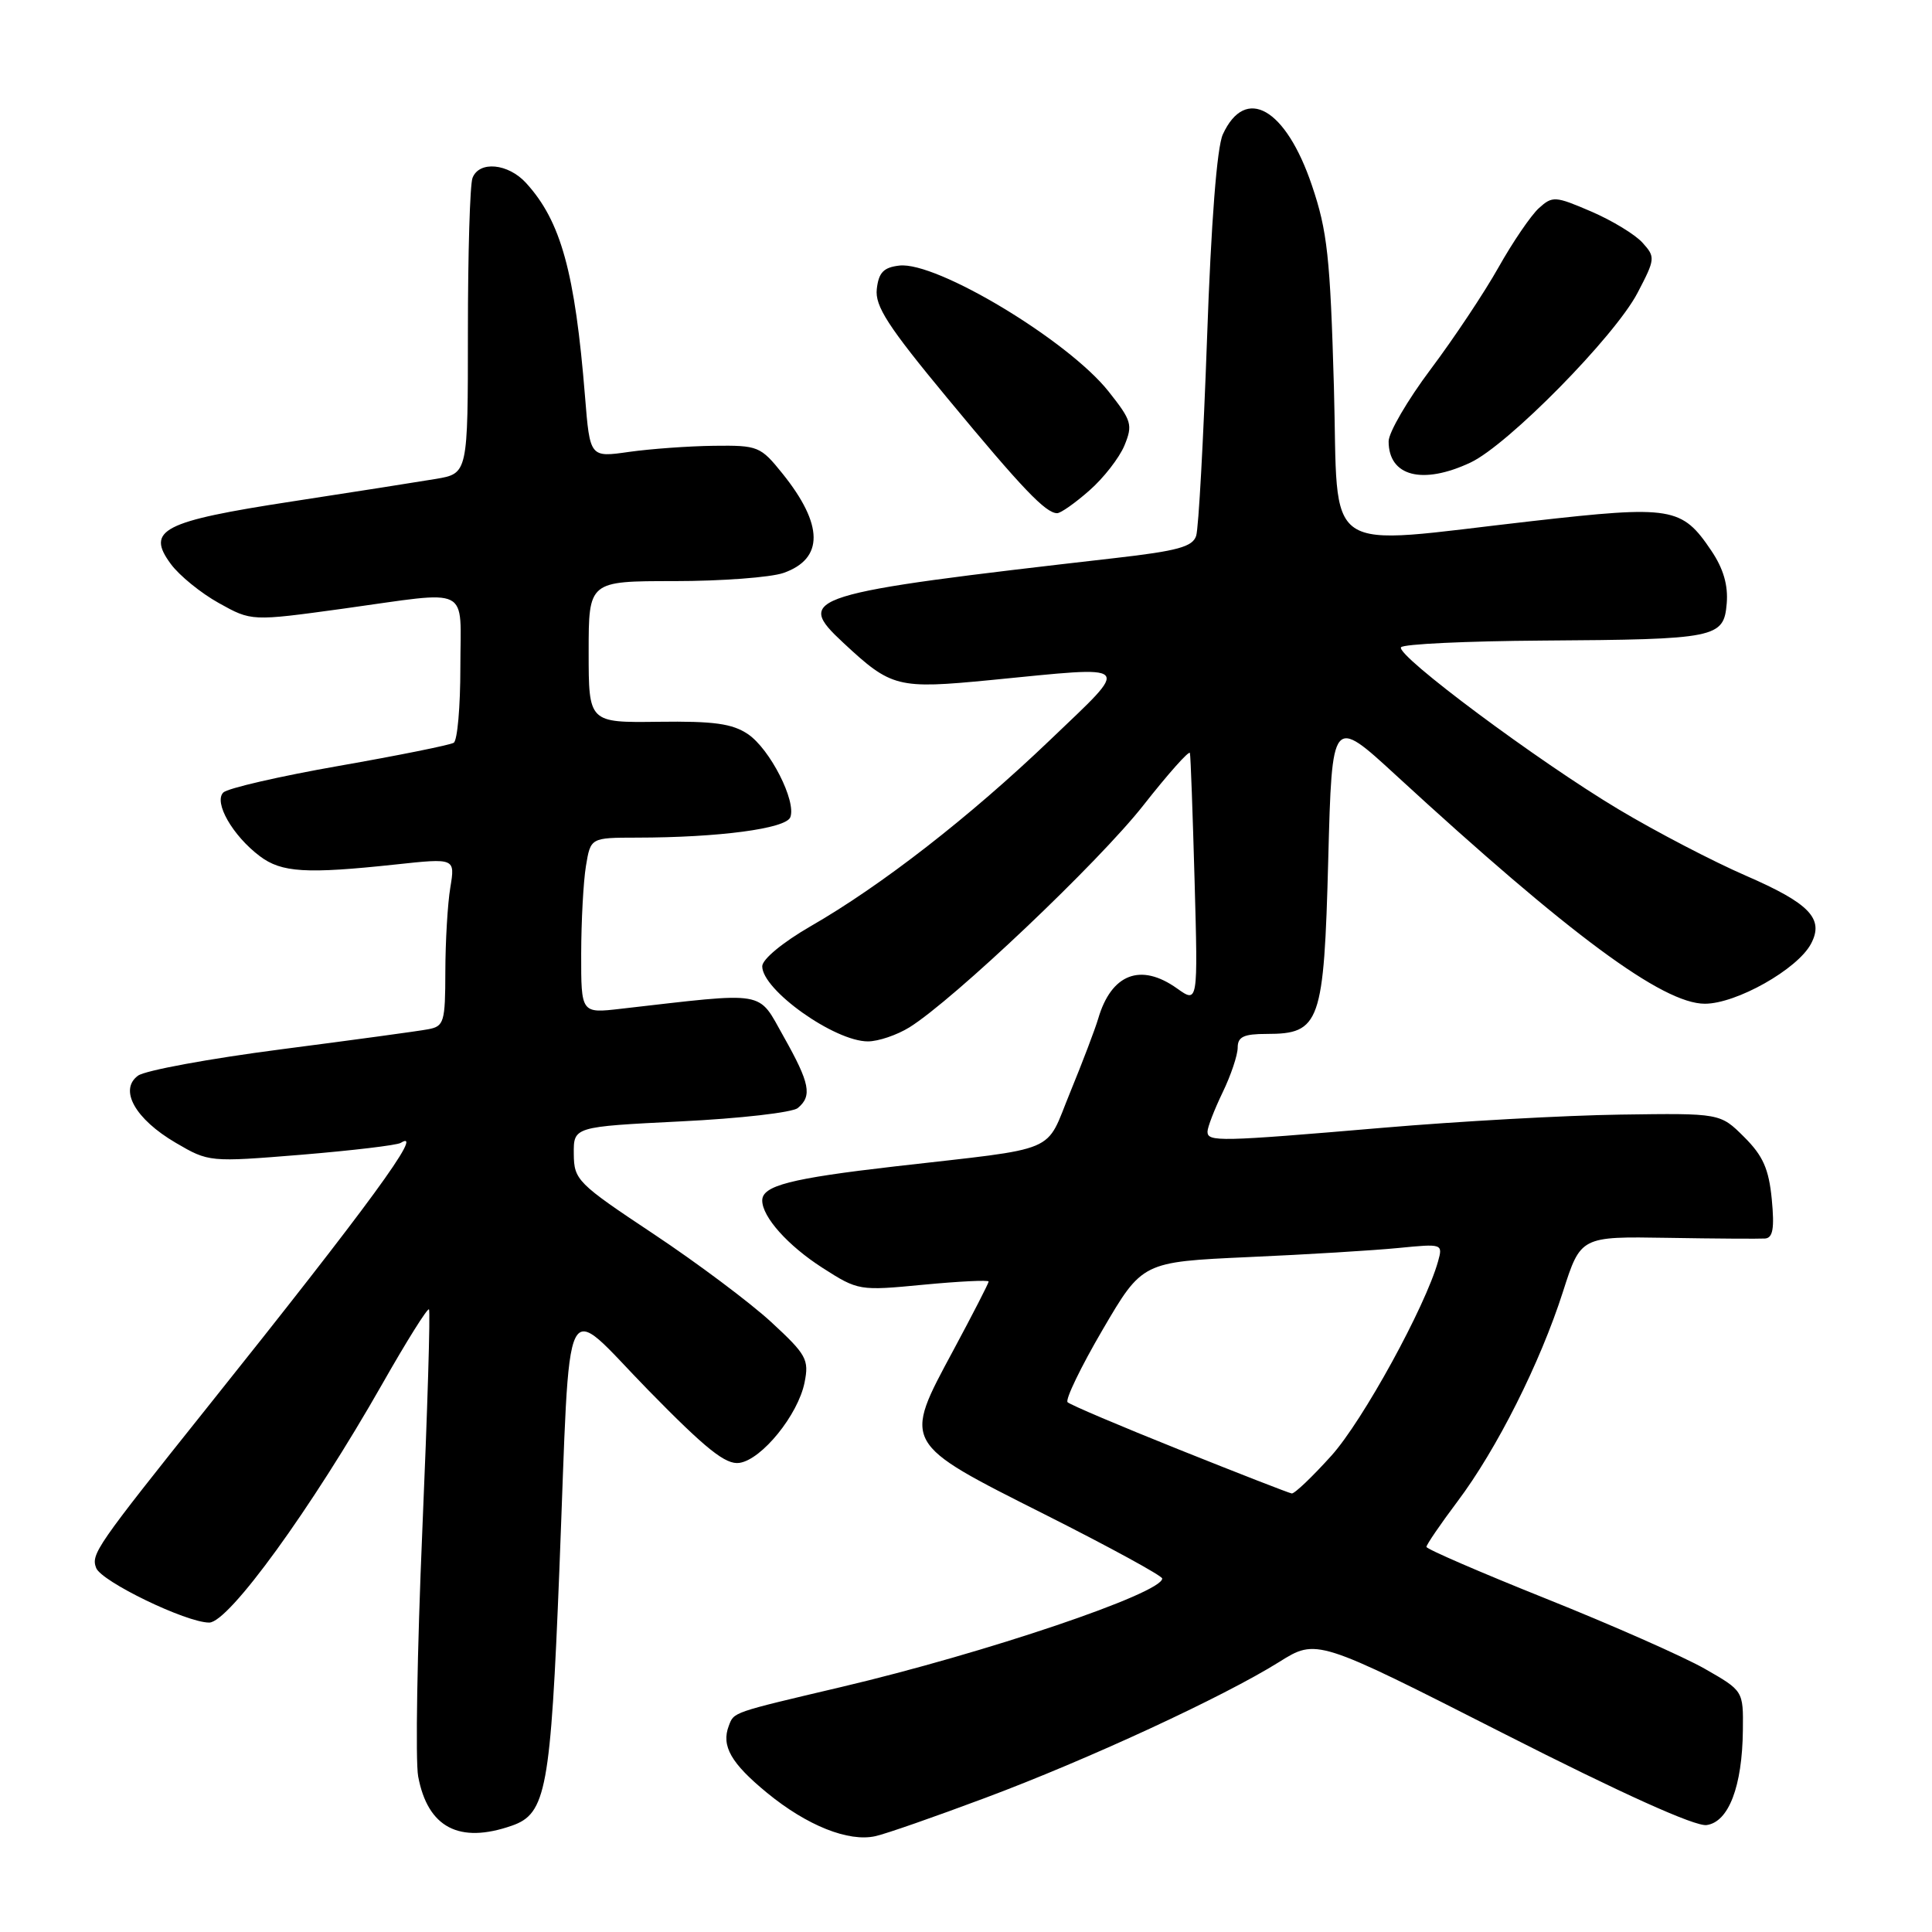 <?xml version="1.0" encoding="UTF-8" standalone="no"?>
<!DOCTYPE svg PUBLIC "-//W3C//DTD SVG 1.1//EN" "http://www.w3.org/Graphics/SVG/1.1/DTD/svg11.dtd" >
<svg xmlns="http://www.w3.org/2000/svg" xmlns:xlink="http://www.w3.org/1999/xlink" version="1.1" viewBox="0 0 256 256">
 <g >
 <path fill="currentColor"
d=" M 130.50 238.25 C 144.13 233.16 162.11 224.84 169.48 220.23 C 174.46 217.11 174.46 217.11 199.12 229.64 C 214.94 237.68 224.63 242.05 226.14 241.83 C 229.06 241.42 230.86 236.71 230.94 229.27 C 231.00 224.04 231.00 224.04 225.87 221.11 C 223.04 219.50 213.60 215.33 204.88 211.84 C 196.16 208.35 189.02 205.26 189.01 204.97 C 189.01 204.68 190.85 201.98 193.11 198.97 C 198.32 192.05 204.07 180.62 207.10 171.16 C 209.45 163.83 209.45 163.83 220.97 164.02 C 227.31 164.13 233.12 164.16 233.88 164.11 C 234.92 164.03 235.14 162.77 234.77 158.91 C 234.38 154.89 233.61 153.15 231.11 150.66 C 227.94 147.50 227.94 147.50 214.72 147.69 C 207.45 147.79 193.26 148.58 183.19 149.44 C 161.52 151.29 160.00 151.32 160.00 149.95 C 160.00 149.38 160.90 147.04 162.00 144.76 C 163.10 142.49 164.00 139.81 164.00 138.81 C 164.00 137.38 164.80 137.00 167.85 137.00 C 174.92 137.00 175.43 135.57 176.00 113.86 C 176.50 94.93 176.50 94.93 185.00 102.75 C 207.96 123.86 220.32 133.00 225.90 133.00 C 230.07 133.00 238.16 128.44 239.96 125.07 C 241.74 121.74 239.80 119.71 231.33 116.03 C 227.02 114.16 219.45 110.22 214.50 107.26 C 203.78 100.86 184.98 86.85 185.64 85.77 C 185.91 85.34 194.30 84.95 204.31 84.88 C 227.48 84.73 228.41 84.54 228.80 79.96 C 229.00 77.55 228.36 75.34 226.76 72.97 C 222.85 67.17 221.55 66.95 203.00 69.05 C 174.61 72.26 177.39 74.14 176.75 51.25 C 176.26 34.09 175.88 30.59 173.84 24.58 C 170.38 14.33 165.03 11.27 162.03 17.81 C 161.25 19.52 160.48 29.40 159.94 44.84 C 159.46 58.23 158.82 70.00 158.50 70.99 C 158.04 72.45 156.05 73.00 147.72 73.95 C 106.62 78.66 105.21 79.10 111.75 85.18 C 118.13 91.12 118.91 91.31 131.29 90.11 C 150.49 88.23 149.96 87.69 139.11 98.08 C 128.48 108.25 116.78 117.35 107.38 122.75 C 103.70 124.88 101.00 127.11 101.00 128.04 C 101.00 131.18 110.58 137.99 115.00 137.99 C 116.38 137.99 118.85 137.15 120.50 136.13 C 126.36 132.48 145.59 114.24 151.50 106.71 C 154.80 102.51 157.58 99.39 157.67 99.78 C 157.77 100.18 158.04 107.80 158.29 116.72 C 158.74 132.95 158.74 132.95 155.96 130.97 C 151.14 127.54 147.25 129.04 145.51 135.00 C 145.10 136.38 143.44 140.75 141.81 144.72 C 138.40 153.00 140.76 152.01 118.53 154.56 C 104.74 156.15 101.00 157.11 101.00 159.07 C 101.00 161.25 104.40 165.05 108.96 167.98 C 113.72 171.03 113.84 171.05 122.38 170.23 C 127.12 169.78 131.00 169.59 131.00 169.81 C 131.00 170.04 128.90 174.12 126.34 178.89 C 119.62 191.38 119.47 191.12 138.50 200.70 C 147.02 204.99 153.99 208.80 154.00 209.16 C 154.01 211.11 130.57 219.04 111.50 223.53 C 96.91 226.97 97.27 226.84 96.57 228.68 C 95.55 231.35 96.86 233.64 101.65 237.57 C 106.94 241.91 112.44 244.10 116.00 243.30 C 117.38 243.00 123.90 240.72 130.50 238.25 Z  M 67.83 241.91 C 72.37 240.33 72.96 237.12 74.12 208.00 C 75.63 169.71 74.33 172.36 85.88 184.18 C 93.57 192.04 96.16 194.11 97.98 193.84 C 100.95 193.40 105.76 187.46 106.61 183.18 C 107.22 180.15 106.86 179.49 102.20 175.19 C 99.40 172.61 92.38 167.35 86.59 163.50 C 76.49 156.79 76.06 156.35 76.03 152.90 C 76.00 149.30 76.00 149.30 90.21 148.59 C 98.03 148.21 105.01 147.41 105.71 146.82 C 107.65 145.22 107.31 143.52 103.84 137.36 C 100.34 131.16 101.89 131.43 82.25 133.67 C 77.00 134.28 77.00 134.28 77.01 126.39 C 77.02 122.05 77.30 116.81 77.64 114.75 C 78.26 111.00 78.26 111.00 84.38 110.99 C 95.25 110.98 104.14 109.80 104.72 108.29 C 105.54 106.15 102.03 99.26 99.11 97.28 C 97.04 95.88 94.58 95.54 87.25 95.64 C 78.00 95.76 78.00 95.76 78.00 86.38 C 78.00 77.00 78.00 77.00 89.35 77.00 C 95.59 77.00 102.10 76.51 103.81 75.92 C 109.18 74.04 109.14 69.54 103.69 62.76 C 100.77 59.13 100.45 59.00 94.58 59.07 C 91.24 59.11 86.18 59.48 83.34 59.88 C 78.17 60.62 78.17 60.62 77.52 52.56 C 76.19 36.05 74.32 29.30 69.71 24.25 C 67.33 21.64 63.49 21.28 62.61 23.58 C 62.27 24.45 62.00 33.62 62.00 43.95 C 62.00 62.74 62.00 62.74 57.75 63.46 C 55.41 63.85 46.83 65.20 38.67 66.45 C 21.52 69.08 19.30 70.23 22.64 74.74 C 23.76 76.26 26.62 78.59 29.00 79.91 C 33.32 82.32 33.32 82.32 45.41 80.66 C 62.70 78.27 61.00 77.42 61.00 88.44 C 61.00 93.63 60.61 98.13 60.12 98.42 C 59.64 98.72 52.80 100.10 44.93 101.48 C 37.05 102.86 30.15 104.45 29.59 105.01 C 28.29 106.31 30.82 110.73 34.43 113.45 C 37.31 115.62 40.56 115.82 52.41 114.55 C 60.31 113.70 60.31 113.70 59.67 117.60 C 59.31 119.74 59.02 124.75 59.01 128.73 C 59.00 135.43 58.84 135.99 56.75 136.38 C 55.51 136.62 46.74 137.81 37.25 139.04 C 27.76 140.27 19.23 141.84 18.29 142.53 C 15.73 144.40 17.91 148.28 23.29 151.43 C 27.67 153.99 27.74 154.00 39.93 153.01 C 46.67 152.45 52.59 151.75 53.09 151.44 C 56.41 149.39 48.89 159.68 27.50 186.44 C 12.73 204.93 12.04 205.93 12.74 207.76 C 13.43 209.56 24.67 215.00 27.72 215.00 C 30.31 215.00 41.24 199.94 50.69 183.32 C 53.87 177.72 56.64 173.30 56.84 173.50 C 57.04 173.70 56.64 186.87 55.96 202.77 C 55.28 218.67 55.03 233.35 55.41 235.39 C 56.68 242.16 60.84 244.35 67.83 241.91 Z  M 144.34 65.00 C 146.22 63.36 148.31 60.67 148.99 59.04 C 150.12 56.29 149.96 55.74 146.90 51.88 C 141.55 45.12 124.10 34.62 119.17 35.19 C 117.08 35.43 116.43 36.11 116.18 38.29 C 115.92 40.56 117.64 43.23 125.56 52.79 C 135.46 64.75 138.56 68.00 140.08 68.00 C 140.55 68.00 142.47 66.65 144.34 65.00 Z  M 194.85 61.29 C 199.81 58.96 213.96 44.59 216.98 38.81 C 219.34 34.30 219.36 34.06 217.64 32.16 C 216.66 31.07 213.60 29.21 210.83 28.02 C 206.06 25.97 205.71 25.95 203.90 27.59 C 202.86 28.54 200.46 32.05 198.57 35.41 C 196.69 38.76 192.64 44.84 189.57 48.93 C 186.51 53.01 184.00 57.31 184.00 58.48 C 184.00 63.12 188.48 64.28 194.85 61.29 Z  M 156.29 192.10 C 148.47 188.97 141.80 186.14 141.46 185.80 C 141.13 185.46 143.21 181.14 146.10 176.20 C 151.36 167.21 151.36 167.21 165.43 166.57 C 173.17 166.23 182.13 165.68 185.35 165.36 C 191.13 164.79 191.20 164.81 190.55 167.14 C 188.87 173.14 180.59 188.24 176.43 192.87 C 173.89 195.69 171.52 197.95 171.16 197.89 C 170.80 197.84 164.11 195.23 156.29 192.10 Z "/>
</g>
</svg>